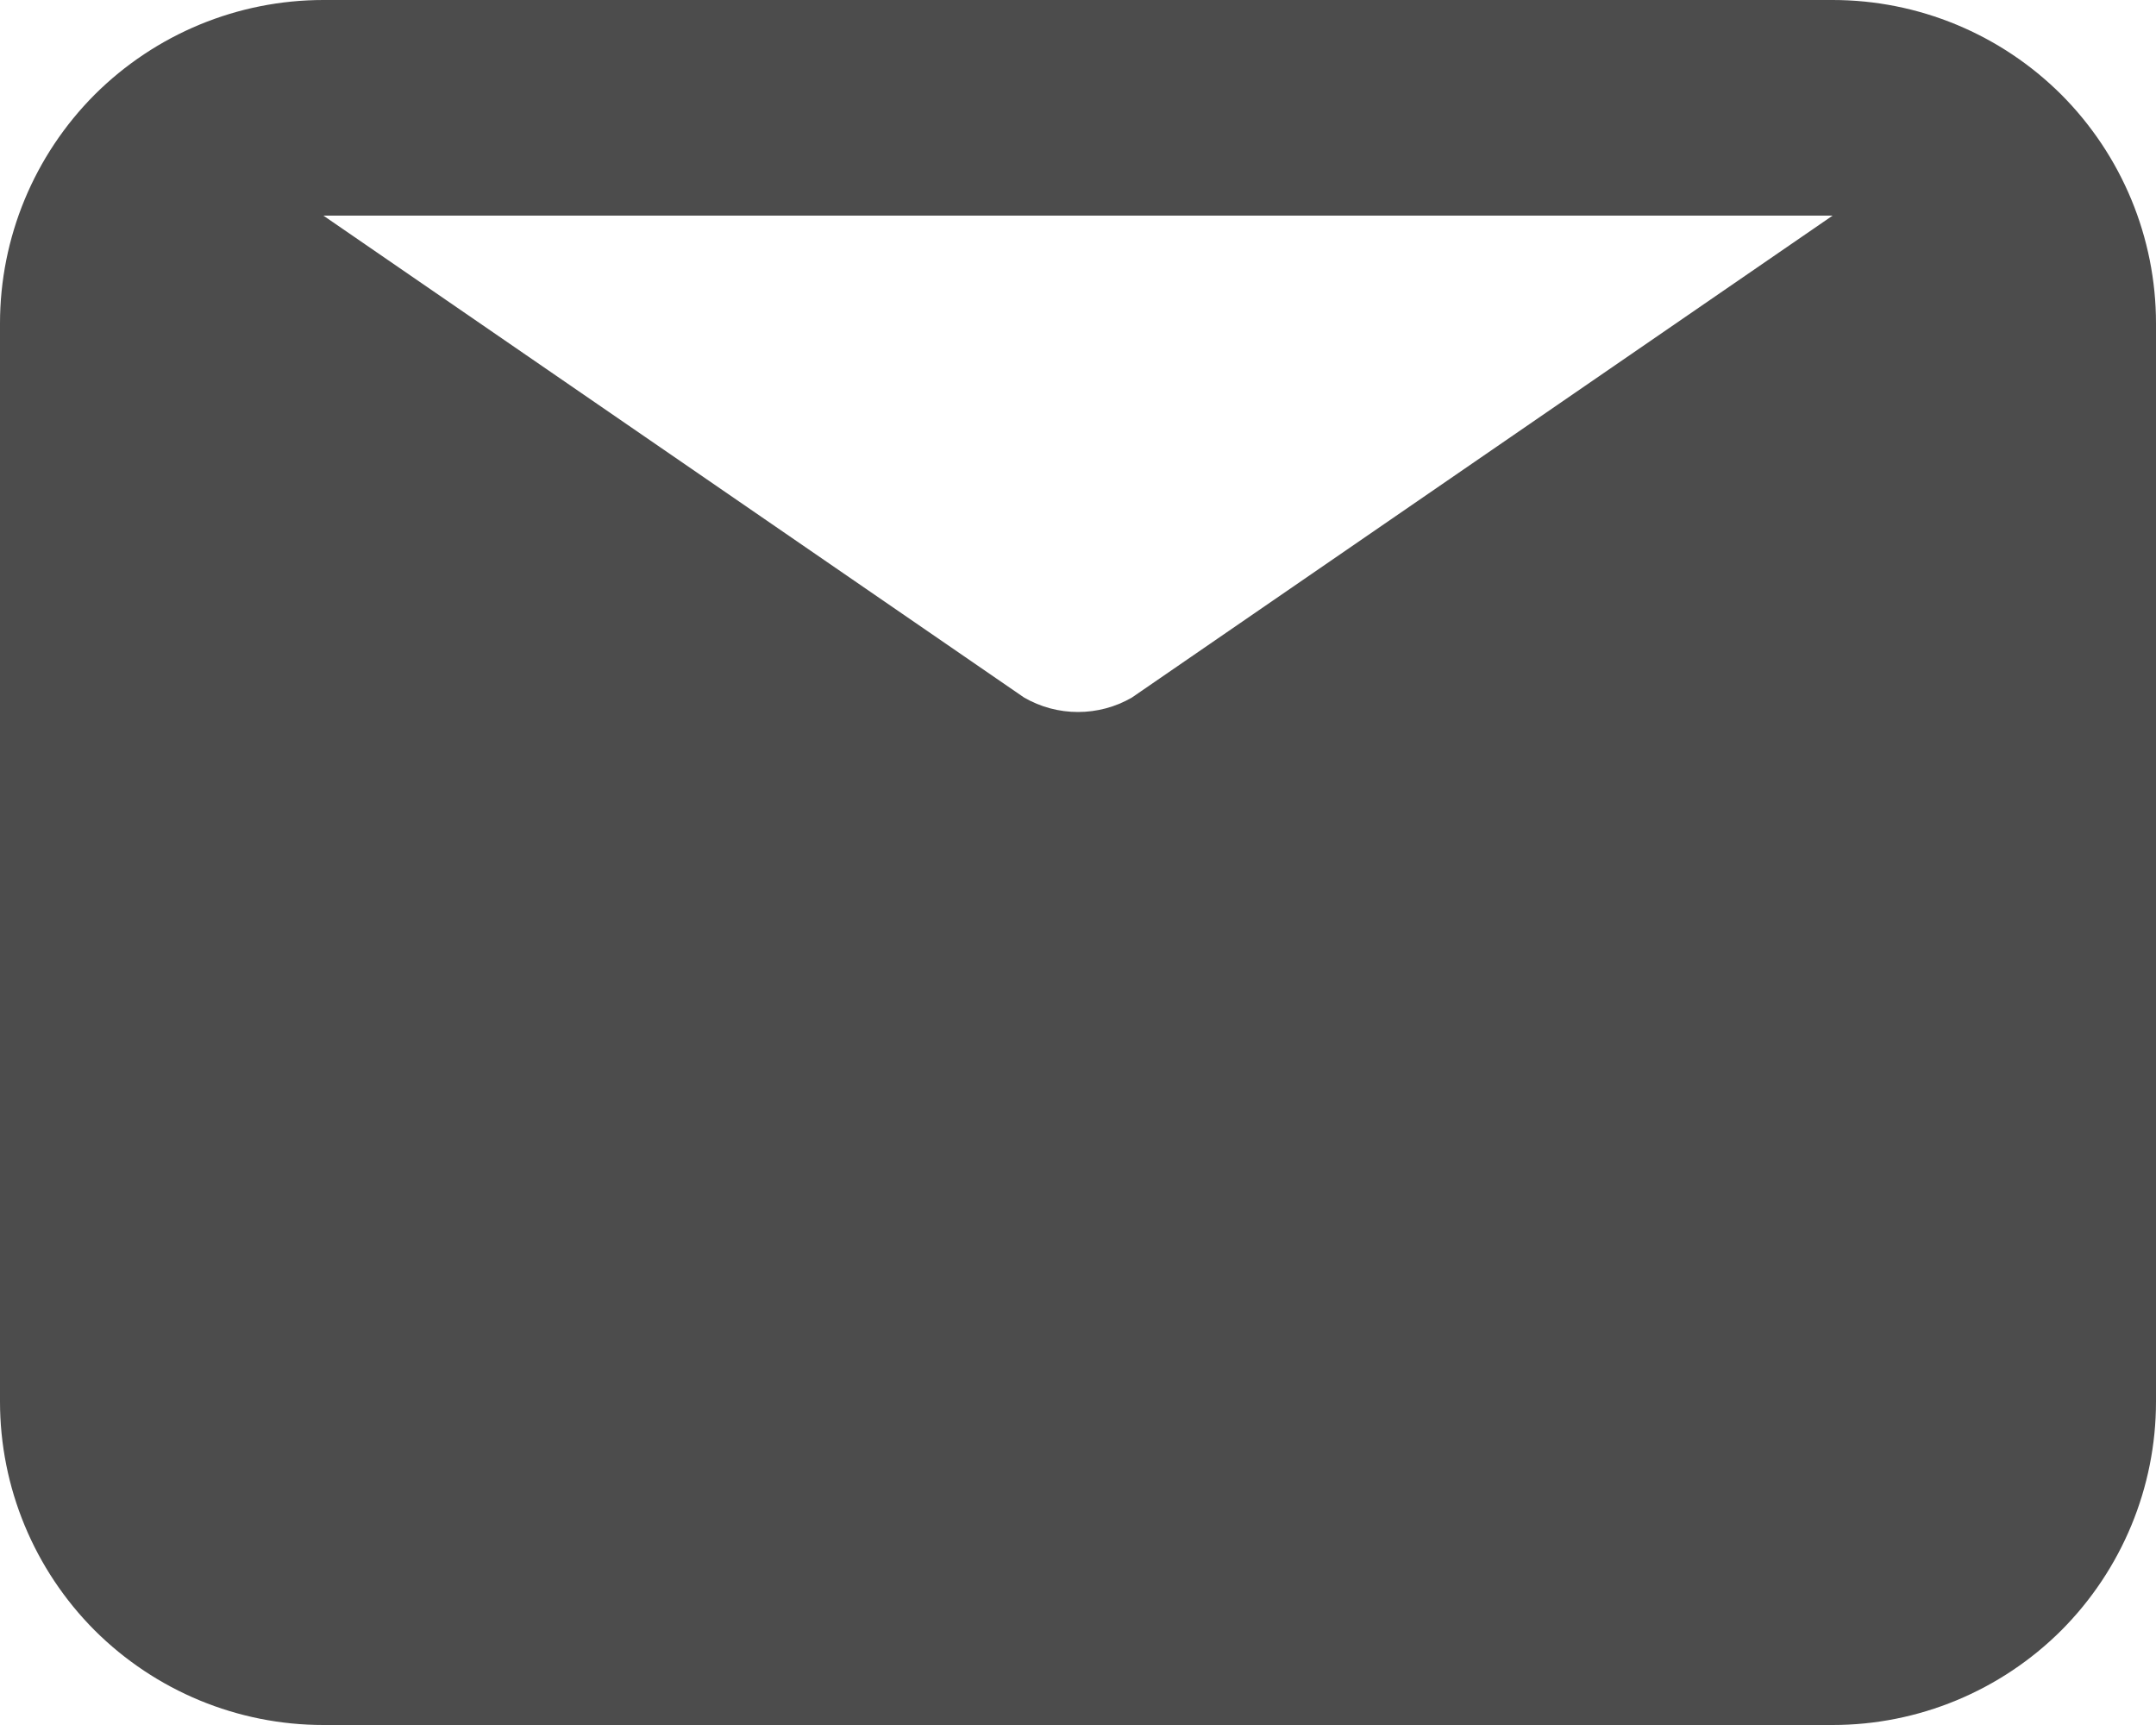 <svg width="10" height="8" viewBox="0 0 10 8" fill="none" xmlns="http://www.w3.org/2000/svg">
<path d="M8.5 0H1.5C1.102 0 0.721 0.158 0.439 0.439C0.158 0.721 0 1.102 0 1.5V6.5C0 6.898 0.158 7.279 0.439 7.561C0.721 7.842 1.102 8 1.5 8H8.5C8.898 8 9.279 7.842 9.561 7.561C9.842 7.279 10 6.898 10 6.5V1.5C10 1.102 9.842 0.721 9.561 0.439C9.279 0.158 8.898 0 8.5 0ZM8.5 1L5.25 3.235C5.174 3.279 5.088 3.302 5 3.302C4.912 3.302 4.826 3.279 4.75 3.235L1.5 1H8.5Z" fill="black" fill-opacity="0.7"/>
</svg>
